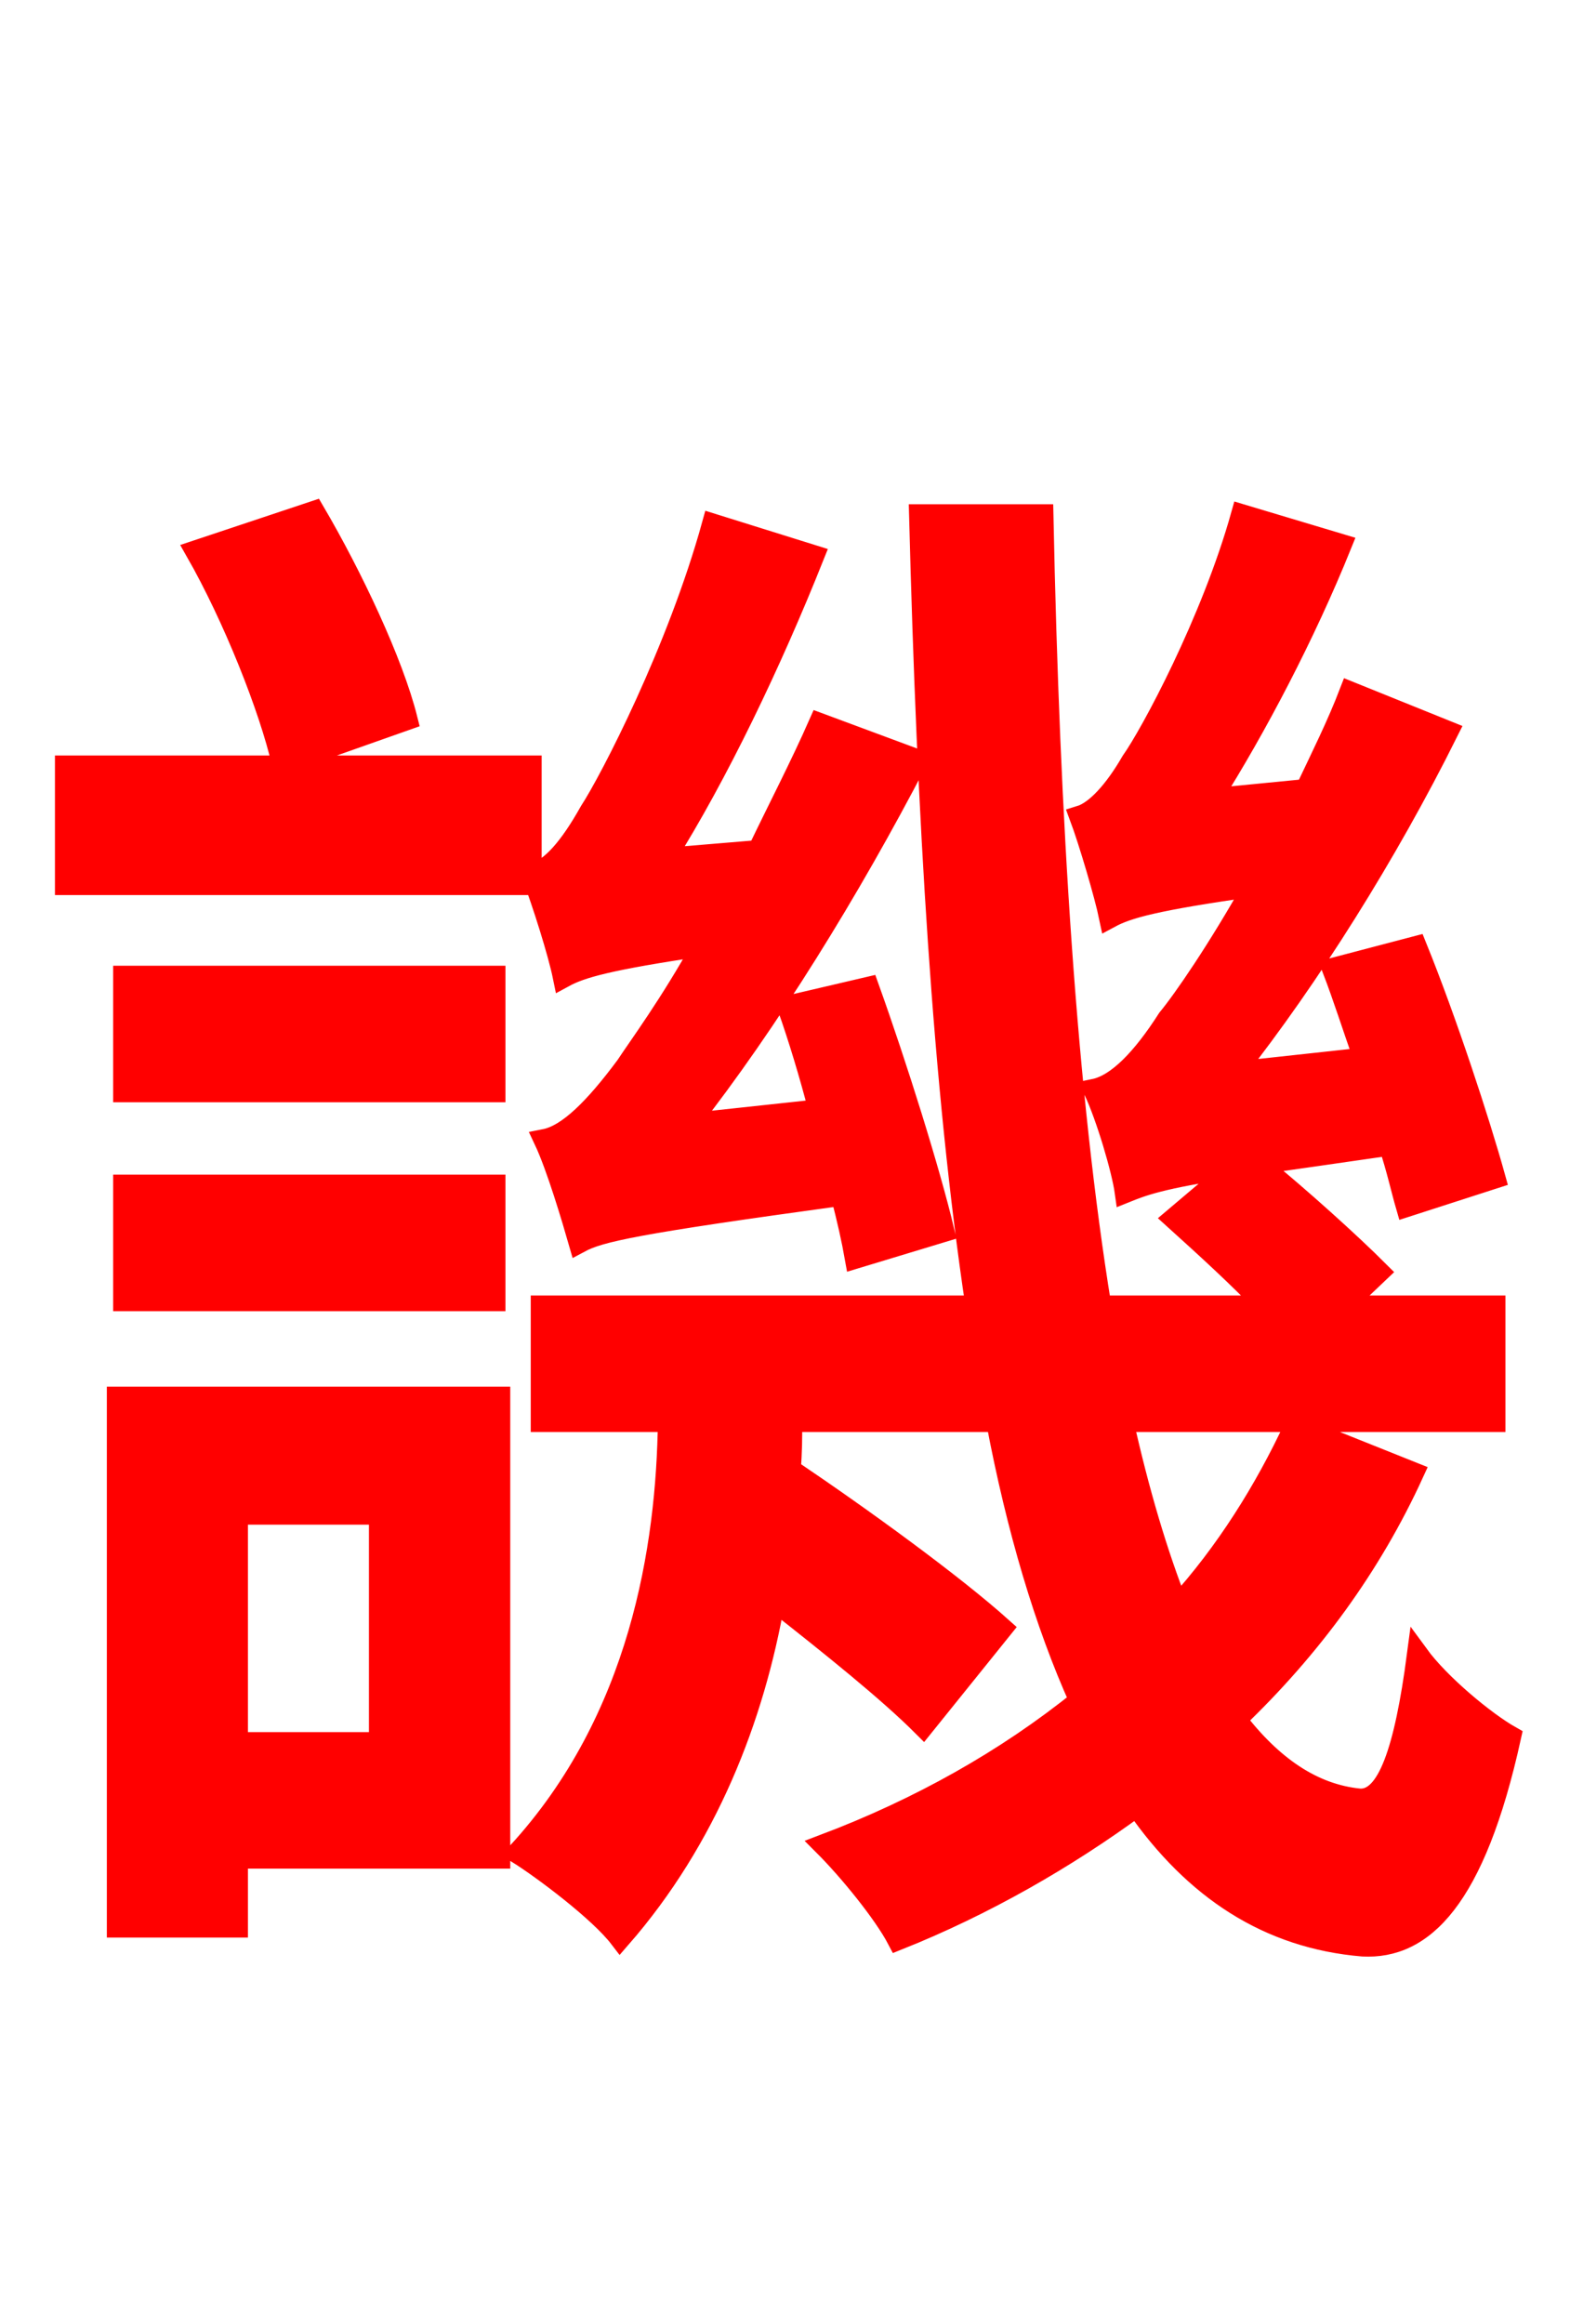 <svg xmlns="http://www.w3.org/2000/svg" xmlns:xlink="http://www.w3.org/1999/xlink" width="72" height="106.56"><path fill="red" stroke="red" d="M43.27 56.45C42.62 53.71 41.11 48.89 39.82 45.29L36.14 46.15C36.65 47.59 37.15 49.25 37.58 50.90L31.54 51.55C35.21 46.87 38.95 40.82 42.05 34.85L37.58 33.19C36.72 35.14 35.71 37.08 34.78 39.02L30.46 39.38C32.90 35.50 35.35 30.38 37.30 25.49L32.69 24.05C31.10 29.81 28.01 35.78 27.07 37.22C26.14 38.88 25.27 39.89 24.41 40.10C24.91 41.40 25.63 43.70 25.85 44.78C26.64 44.35 27.86 43.99 32.26 43.34C30.74 46.08 29.30 48.02 28.73 48.89C27.29 50.83 26.06 52.06 24.98 52.27C25.56 53.50 26.28 55.94 26.57 56.95C27.50 56.45 29.09 56.09 38.59 54.79C38.88 55.87 39.10 56.88 39.24 57.67ZM18.65 32.98C18.00 30.38 16.13 26.42 14.40 23.47L9.00 25.27C10.73 28.30 12.38 32.47 12.96 34.99ZM24.34 35.14L3.02 35.14L3.02 40.54L24.34 40.54ZM22.68 44.78L5.69 44.78L5.69 50.04L22.68 50.04ZM5.69 59.62L22.68 59.62L22.68 54.36L5.69 54.36ZM17.42 69.41L17.42 79.92L10.87 79.92L10.87 69.41ZM22.90 64.08L5.40 64.08L5.40 88.34L10.87 88.34L10.87 85.18L22.90 85.18ZM59.40 65.38C58.03 68.33 56.23 71.21 54.00 73.66C53.06 71.28 52.20 68.40 51.48 65.16L68.54 65.16L68.54 59.90L61.56 59.90L63.22 58.32C61.92 57.02 59.62 54.94 57.67 53.35C59.26 53.14 61.20 52.85 63.72 52.49C64.08 53.57 64.30 54.58 64.51 55.30L68.54 54.00C67.82 51.41 66.31 46.80 64.94 43.42L61.13 44.42C61.63 45.72 62.06 47.09 62.57 48.53L56.59 49.18C60.05 44.78 63.58 39.17 66.38 33.55L61.92 31.75C61.34 33.26 60.62 34.70 59.90 36.22L55.51 36.65C57.60 33.34 59.83 29.09 61.49 24.98L56.95 23.62C55.58 28.51 52.78 33.70 51.91 34.92C51.12 36.29 50.26 37.22 49.54 37.44C49.97 38.59 50.69 41.04 50.90 42.05C51.70 41.62 52.92 41.26 57.53 40.61C55.87 43.56 54.29 45.86 53.57 46.73C52.42 48.53 51.26 49.75 50.18 49.97C50.76 51.19 51.48 53.64 51.62 54.65C52.34 54.36 53.21 54.00 56.66 53.50L53.86 55.87C55.22 57.10 56.81 58.54 58.10 59.90L50.47 59.90C48.89 50.18 48.10 37.73 47.81 23.62L42.19 23.62C42.55 37.51 43.27 49.82 44.78 59.90L24.84 59.90L24.84 65.16L30.67 65.16C30.60 70.92 29.38 78.84 23.76 84.96C24.91 85.68 27.50 87.62 28.44 88.85C32.40 84.31 34.56 78.77 35.50 73.37C38.16 75.46 40.75 77.54 42.34 79.13L45.94 74.66C43.70 72.65 39.53 69.62 36.22 67.39C36.29 66.60 36.29 65.88 36.29 65.16L45.72 65.16C46.66 70.13 47.95 74.45 49.54 77.98C46.15 80.71 42.19 82.94 37.80 84.60C38.95 85.75 40.54 87.70 41.18 88.92C45.14 87.34 48.89 85.18 52.13 82.80C54.79 86.62 58.18 88.85 62.50 89.21C65.23 89.35 67.61 87.12 69.26 79.63C68.11 78.98 66.02 77.26 65.02 75.89C64.44 80.28 63.65 82.58 62.35 82.51C60.19 82.30 58.32 81.00 56.66 78.84C60.12 75.53 62.86 71.78 64.80 67.54Z"/></svg>
